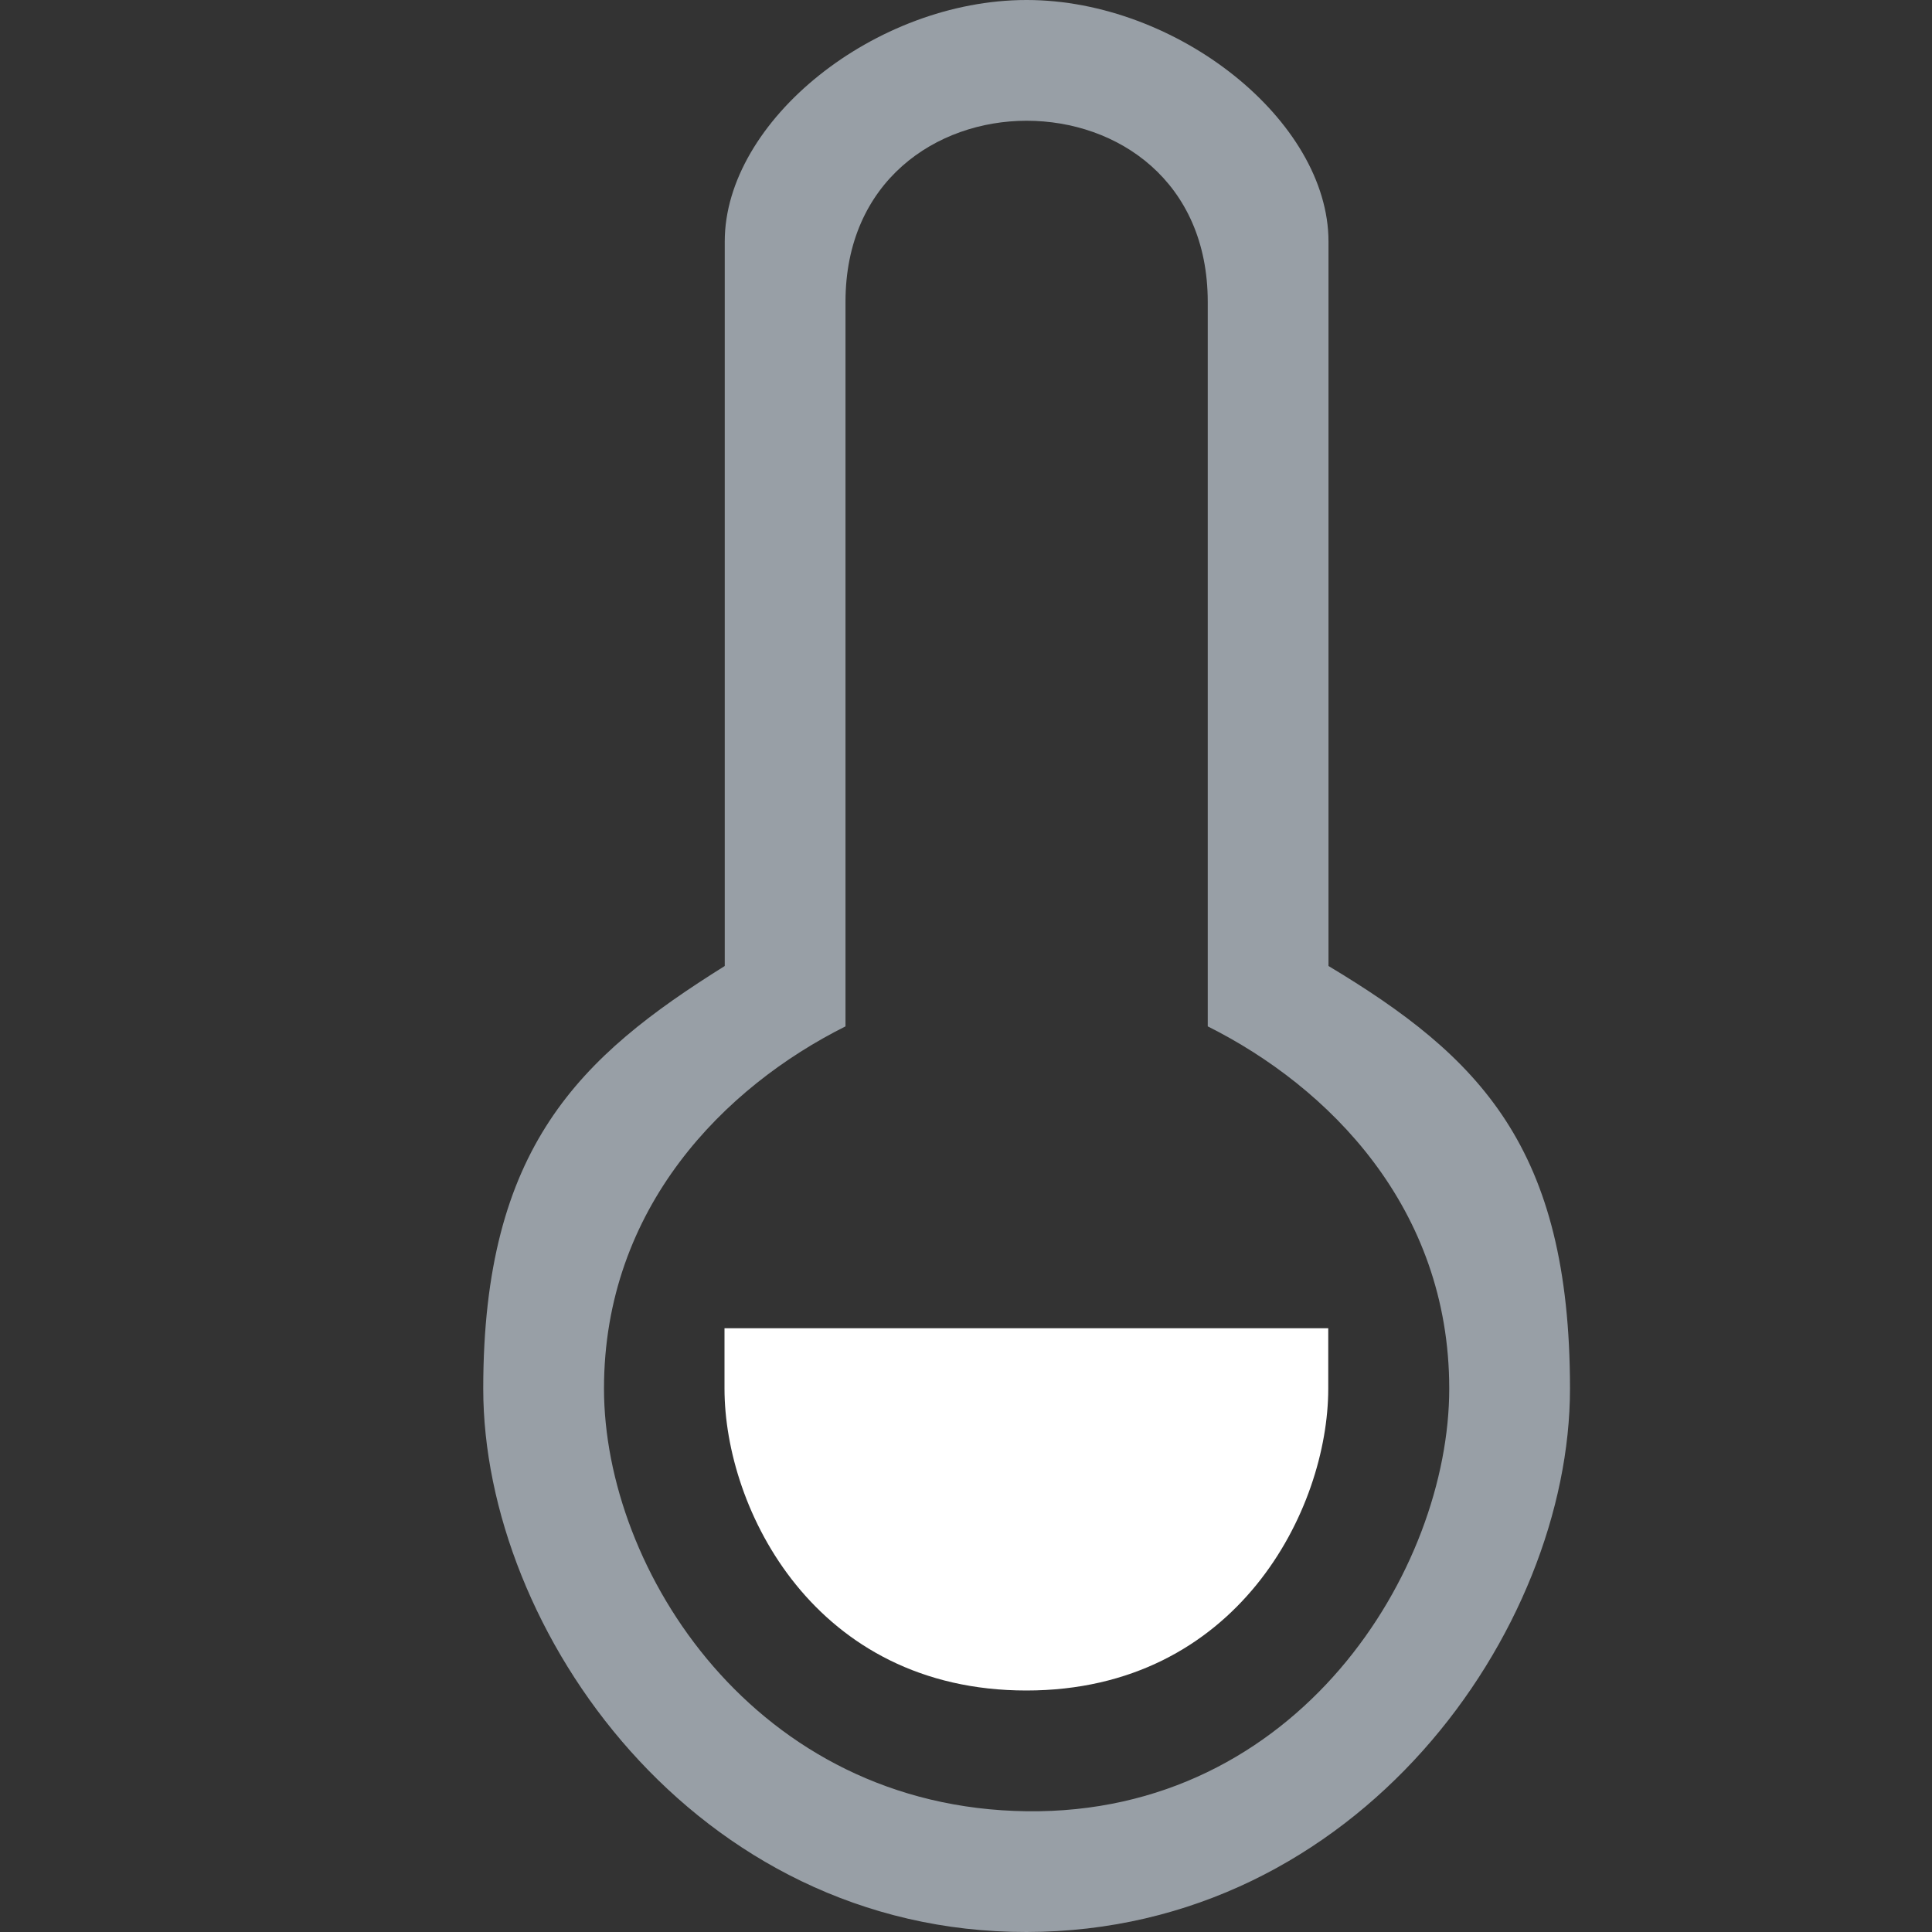 <?xml version="1.0" encoding="UTF-8" standalone="no"?>
<!-- Created with Inkscape (http://www.inkscape.org/) -->

<svg
   width="16"
   height="16"
   viewBox="0 0 16 16"
   version="1.1"
   id="SVGRoot"
   xmlns="http://www.w3.org/2000/svg"
   xmlns:svg="http://www.w3.org/2000/svg">
  <rect x="0" y="0" width="16" height="16" fill="#333333" stroke="none"/>
  <defs
     id="defs6691" />
  <g
     id="layer1"
     transform="translate(-52)">
    <path
       d="m 60.502,16 c -2.75,0.004 -4.5,-2.5 -4.5,-4.5 0,-2 0.8,-2.75 2,-3.5 V 2 C 58.002,1 59.249,-1.801e-4 60.502,-4e-7 61.749,1.783e-4 63.002,1 63.002,2 v 6 c 1.25,0.75 2,1.5 2,3.5 0,2 -1.75,4.496 -4.5,4.5 z m 1.5,-7.5 v -6 c 0,-1 -0.747,-1.5 -1.5,-1.5 -0.747,0 -1.5,0.5 -1.5,1.5 v 6 c -1,0.5 -2,1.5 -2,3 0,1.5 1.25,3.471 3.5,3.5 2.25,0.029 3.5,-2 3.5,-3.5 0,-1.5 -1,-2.5 -2,-3 z"
       id="use7345"
       style="clip-rule:evenodd;fill:#989fa6;fill-opacity:1;fill-rule:evenodd;stroke-width:1" />
    <path
       d="M 60.5,14 C 58.747,14 58,12.5 58,11.5 V 11 h 5 v 0.5 c 0,1 -0.753,2.5 -2.5,2.5 z"
       style="clip-rule:evenodd;fill:#ffffff;fill-opacity:1;fill-rule:evenodd;stroke-width:0.5"
       id="path1532" />
  </g>
</svg>
